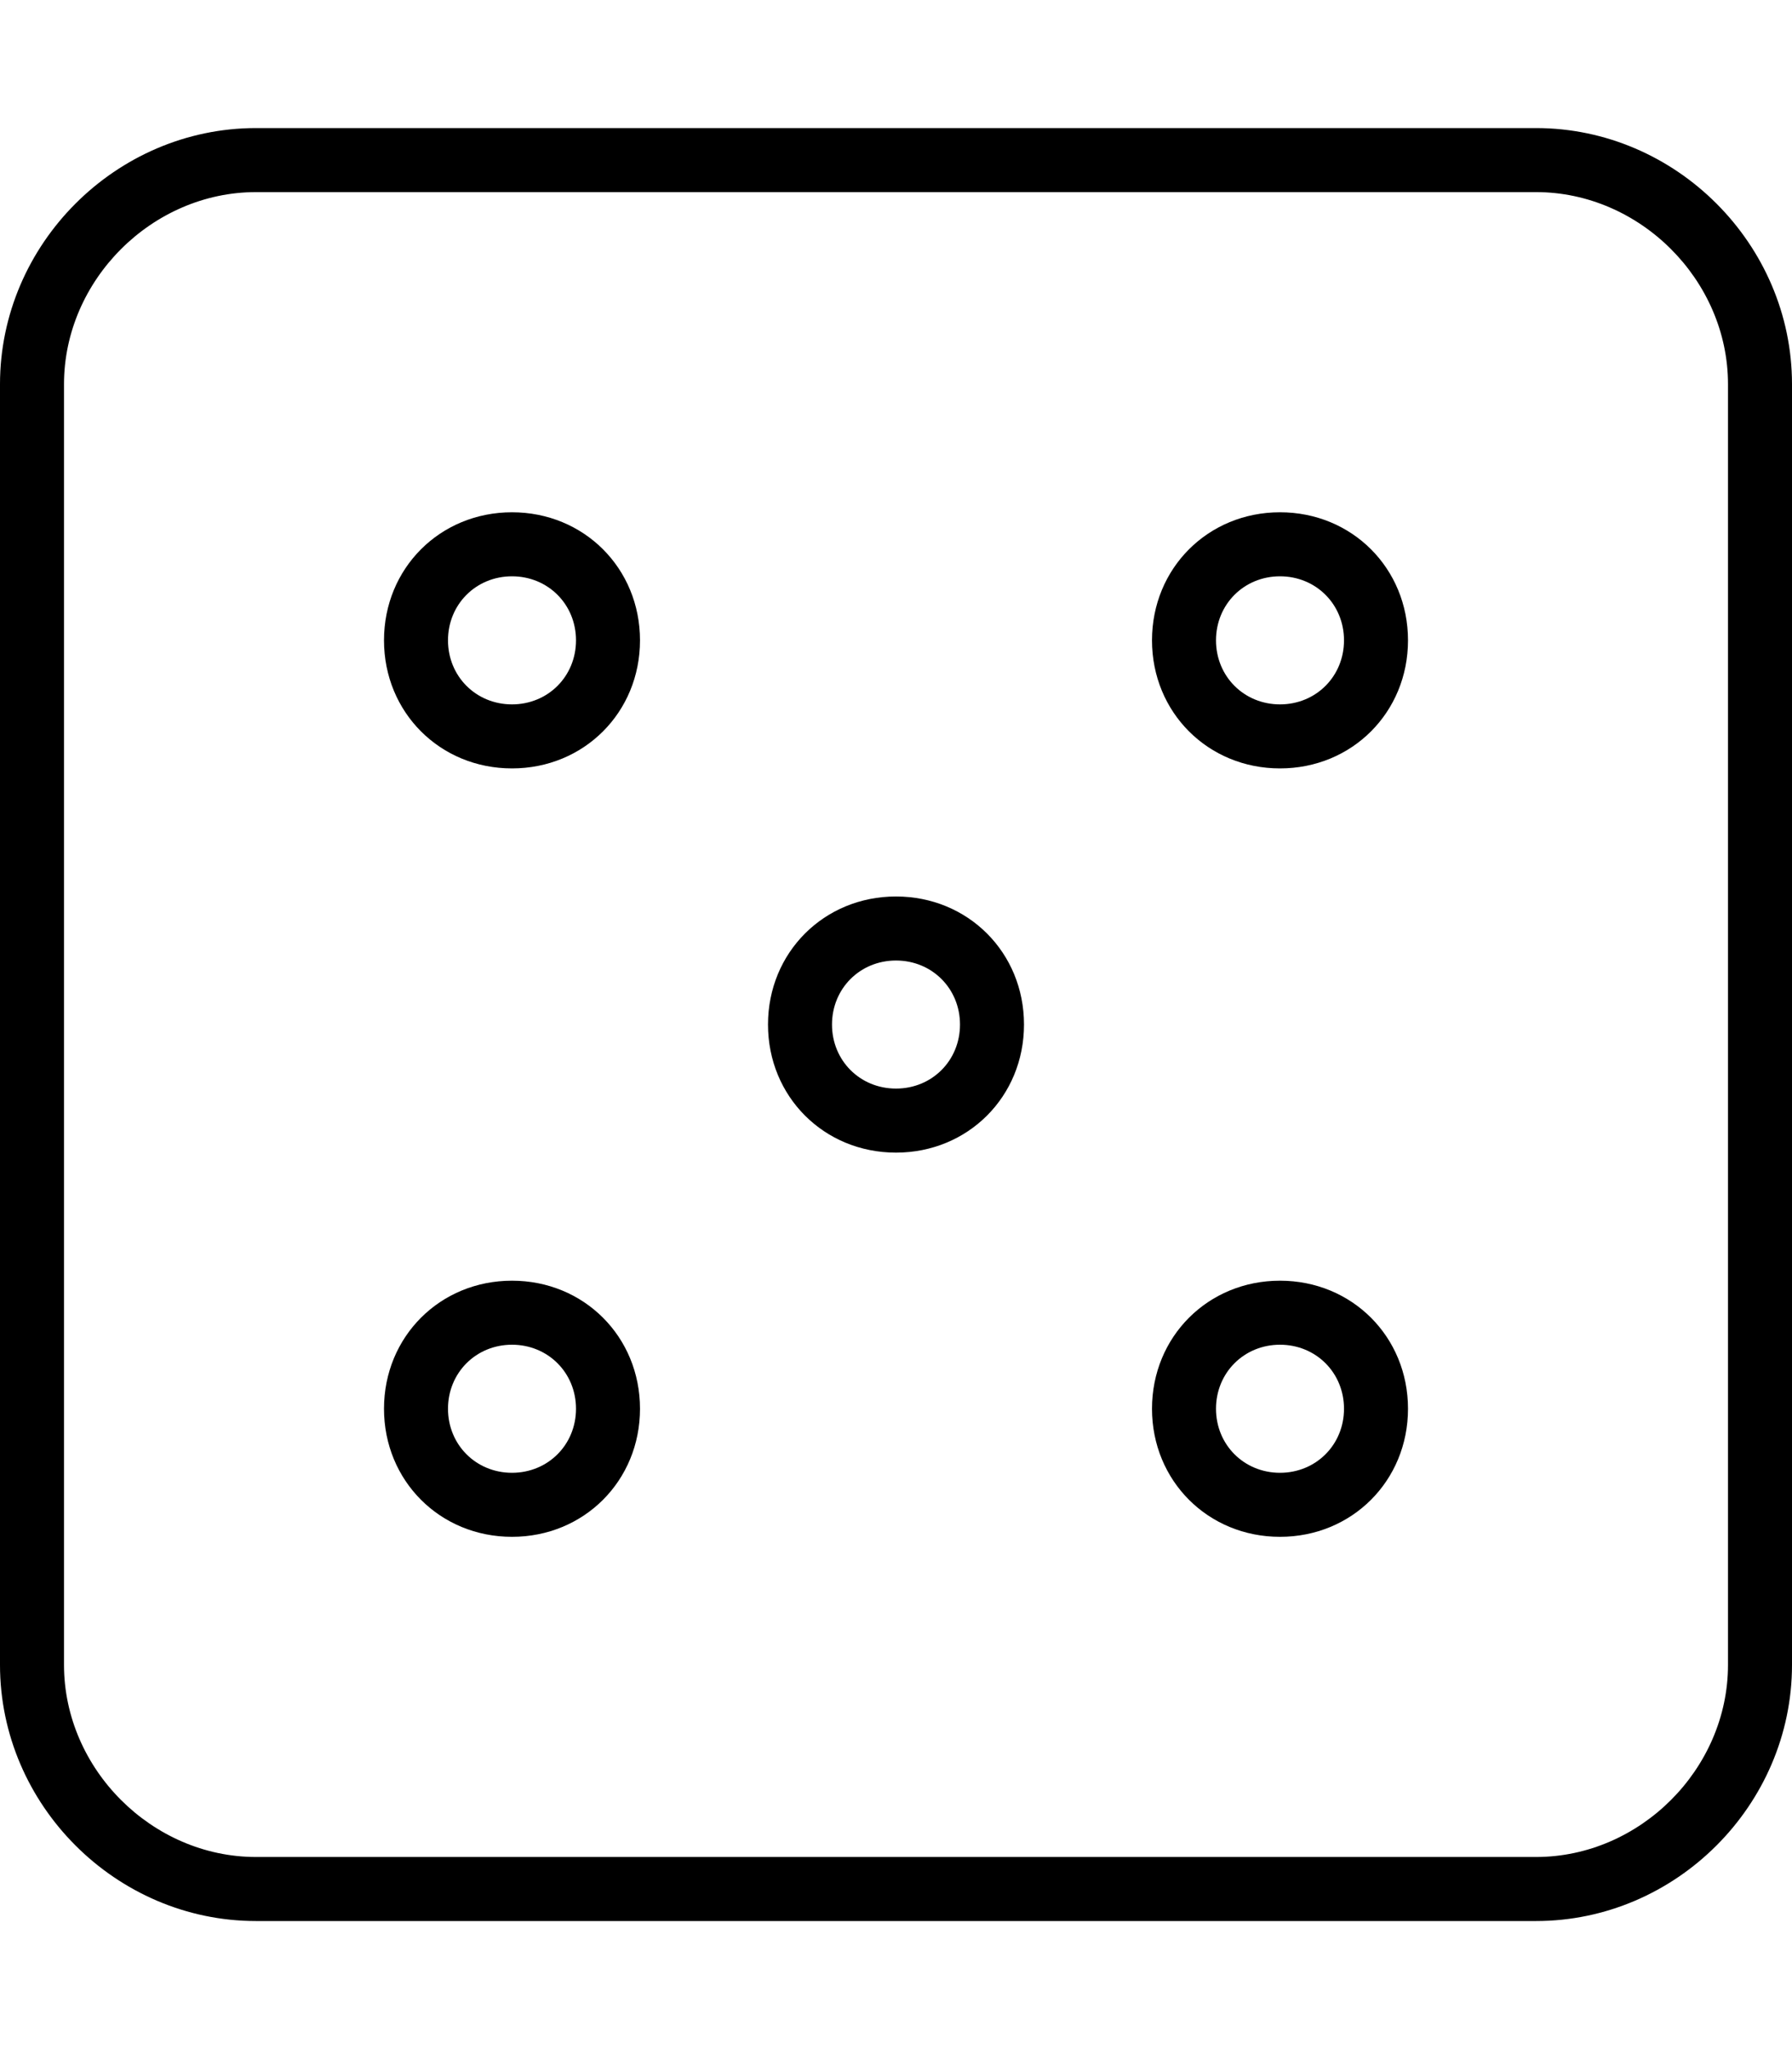 <svg xmlns="http://www.w3.org/2000/svg" viewBox="0 0 448 512"><!-- Font Awesome Pro 6.0.0-alpha1 by @fontawesome - https://fontawesome.com License - https://fontawesome.com/license (Commercial License) --><path d="M384 32H64C29 32 0 61 0 96V416C0 451 29 480 64 480H384C419 480 448 451 448 416V96C448 61 419 32 384 32ZM432 416C432 442 410 464 384 464H64C38 464 16 442 16 416V96C16 70 38 48 64 48H384C410 48 432 70 432 96V416ZM128 320C110 320 96 334 96 352S110 384 128 384S160 370 160 352S146 320 128 320ZM128 368C119 368 112 361 112 352S119 336 128 336S144 343 144 352S137 368 128 368ZM128 128C110 128 96 142 96 160S110 192 128 192S160 178 160 160S146 128 128 128ZM128 176C119 176 112 169 112 160S119 144 128 144S144 151 144 160S137 176 128 176ZM224 224C206 224 192 238 192 256S206 288 224 288S256 274 256 256S242 224 224 224ZM224 272C215 272 208 265 208 256S215 240 224 240S240 247 240 256S233 272 224 272ZM320 320C302 320 288 334 288 352S302 384 320 384S352 370 352 352S338 320 320 320ZM320 368C311 368 304 361 304 352S311 336 320 336S336 343 336 352S329 368 320 368ZM320 128C302 128 288 142 288 160S302 192 320 192S352 178 352 160S338 128 320 128ZM320 176C311 176 304 169 304 160S311 144 320 144S336 151 336 160S329 176 320 176Z"/></svg>